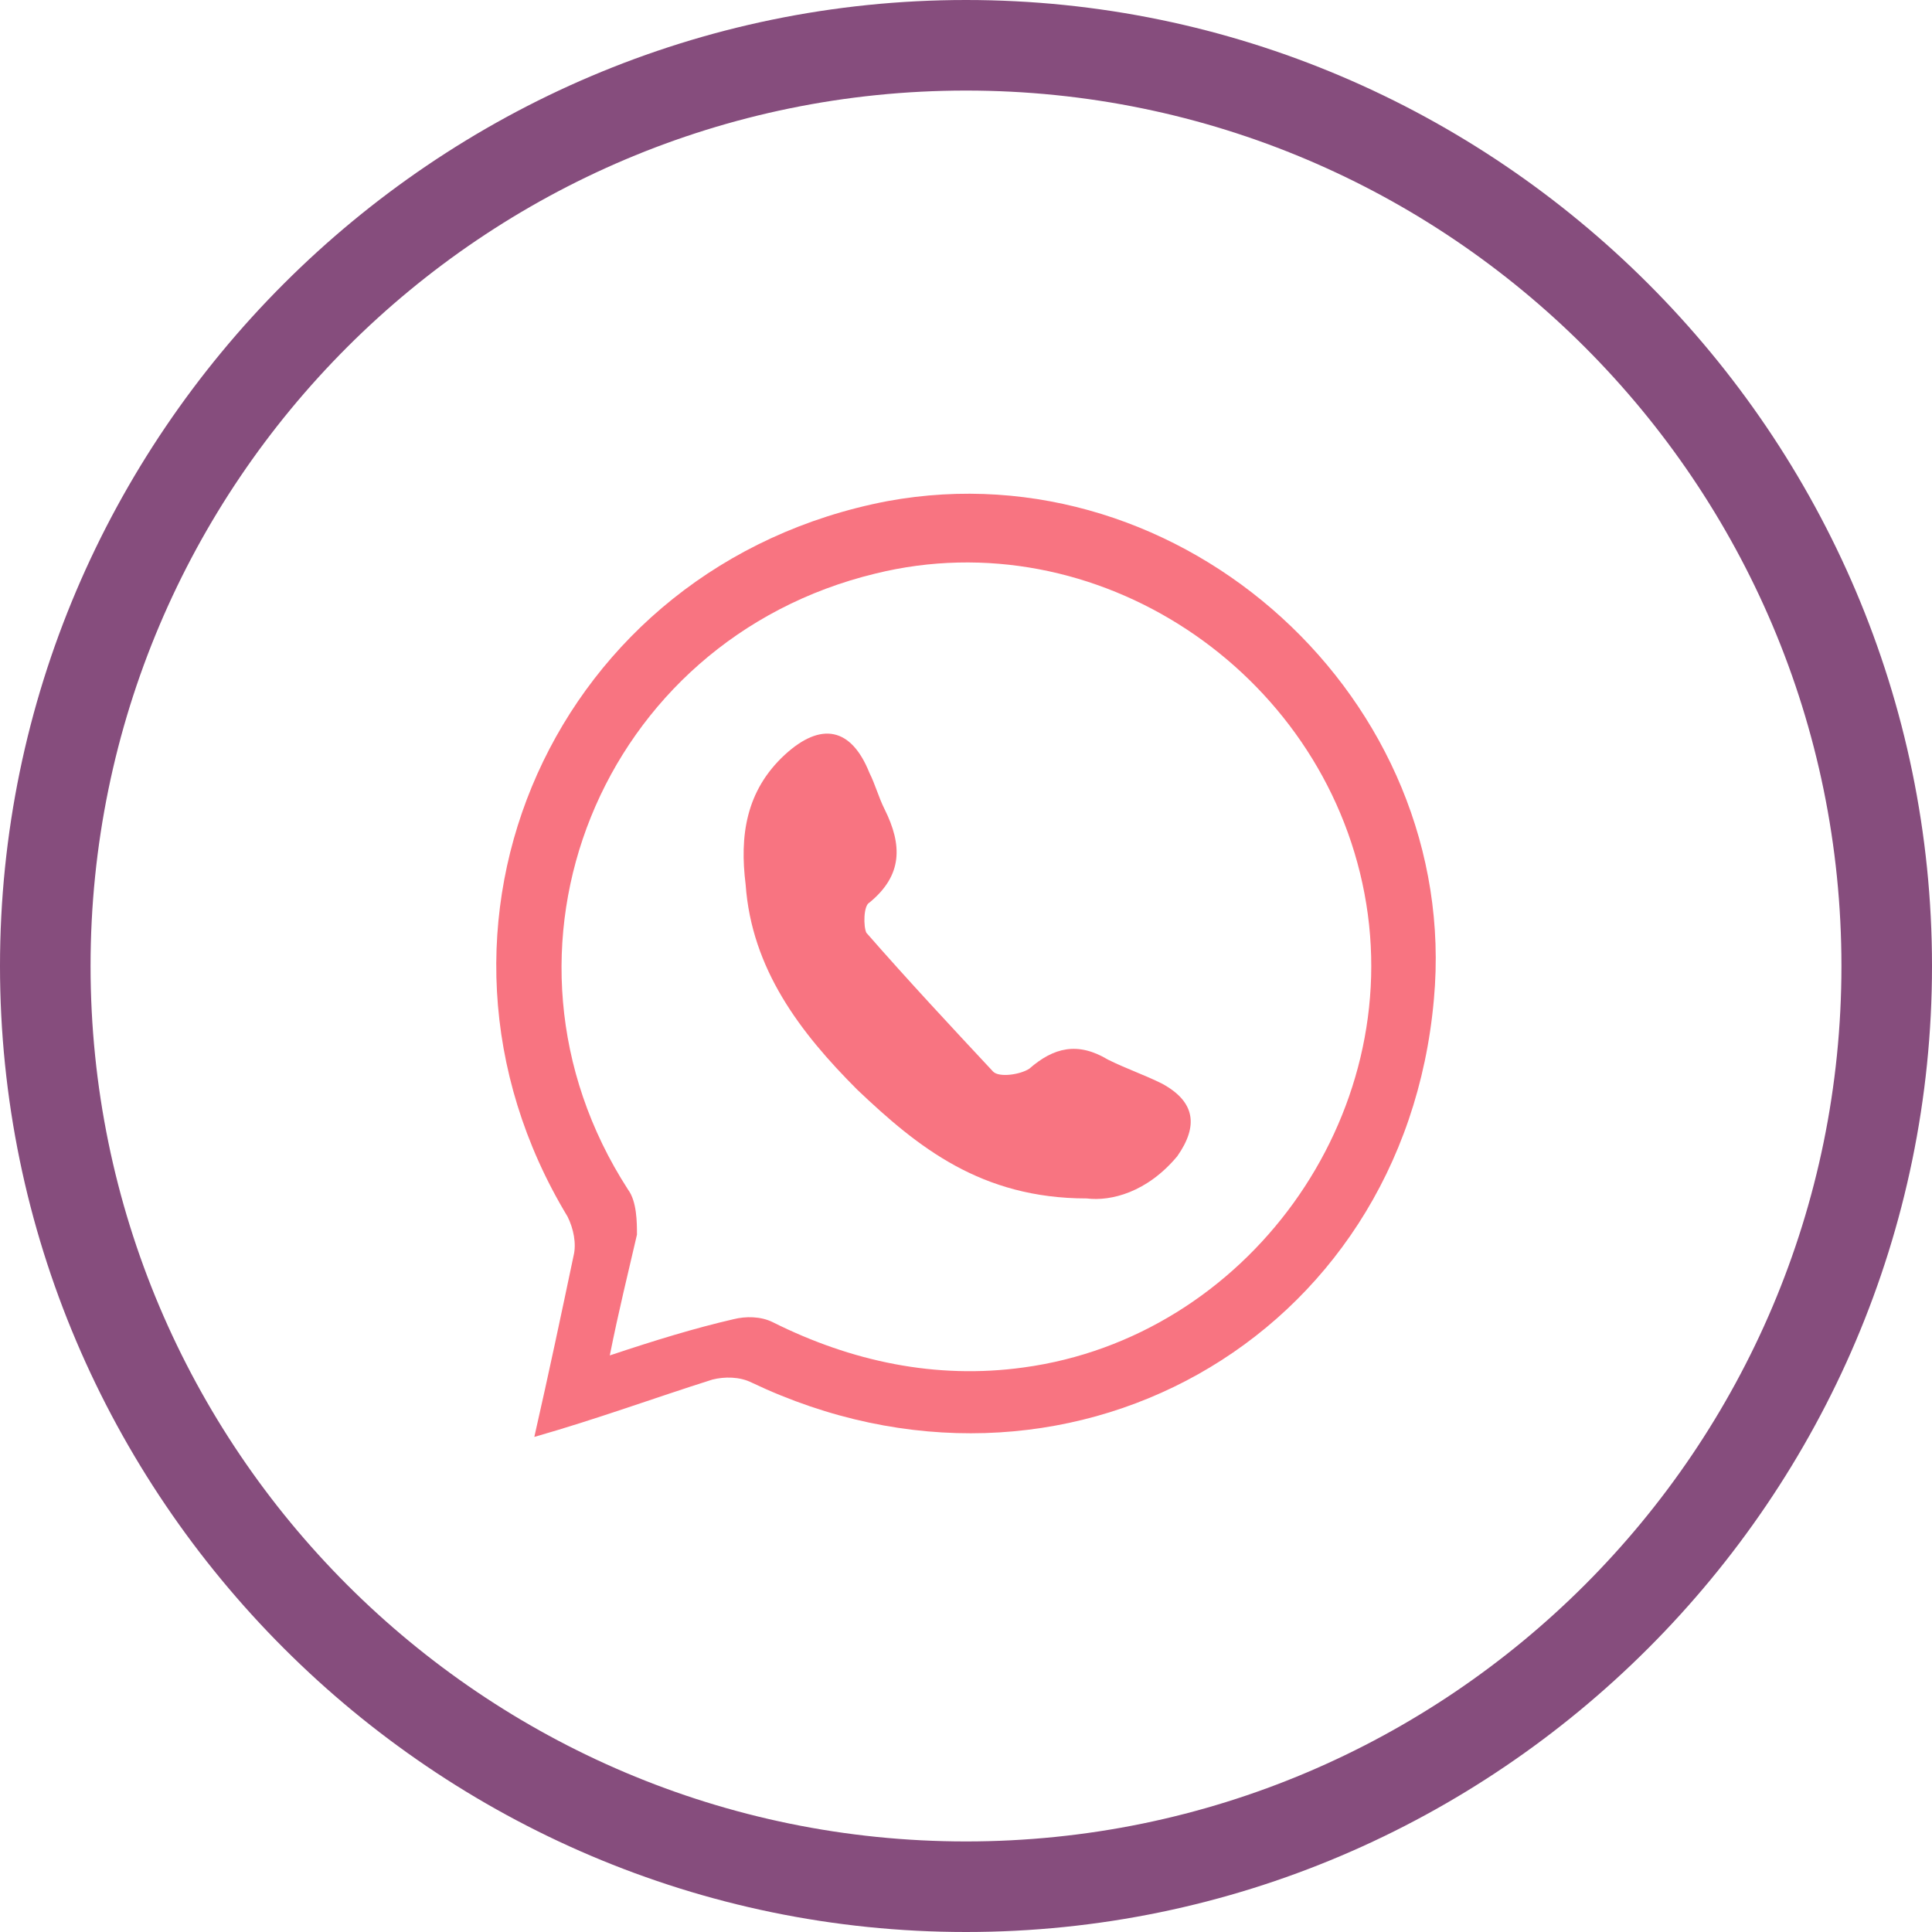 <?xml version="1.0" encoding="utf-8"?>
<!-- Generator: Adobe Illustrator 21.0.0, SVG Export Plug-In . SVG Version: 6.00 Build 0)  -->
<svg version="1.1" id="Layer_1" xmlns="http://www.w3.org/2000/svg" xmlns:xlink="http://www.w3.org/1999/xlink" x="0px" y="0px"
	 viewBox="0 0 64 64" style="enable-background:new 0 0 64 64;" xml:space="preserve">
<style type="text/css">
	.st0{fill:#EDEDED;}
	.st1{fill:#685989;}
	.st2{fill:#864D7D;}
	.st3{fill:#BEDBC3;}
	.st4{fill:#9CC1C8;}
	.st5{opacity:0.5;fill:#9CC1C8;}
	.st6{fill:#D3DEE4;}
	.st7{fill:#007271;}
	.st8{fill:#369999;}
	.st9{fill:#4D2B2B;}
	.st10{fill:#3A1F1E;}
	.st11{fill:#E95B4E;}
	.st12{fill:#EE8268;}
	.st13{fill:#C83D36;}
	.st14{fill:#F6B99F;}
	.st15{fill:#EEE9DC;}
	.st16{fill:#F19775;}
	.st17{fill:#6B3E3F;}
	.st18{fill:#C7BDB7;}
	.st19{fill:#D1D5CA;}
	.st20{fill:#2B3668;}
	.st21{fill:#EE827D;}
	.st22{fill:#F87481;}
	.st23{fill:#FFFFFF;stroke:#FFFFFF;stroke-miterlimit:10;}
	.st24{fill:#FFFFFF;}
	.st25{opacity:0.3;clip-path:url(#SVGID_2_);}
	.st26{opacity:0.3;clip-path:url(#SVGID_4_);}
	.st27{opacity:0.3;clip-path:url(#SVGID_6_);}
	.st28{fill:#7087AF;}
	.st29{clip-path:url(#SVGID_8_);}
	.st30{fill:#B2555F;}
	.st31{fill:#47284F;}
	.st32{fill:#FFBF9B;}
	.st33{fill:#FFA687;}
	.st34{fill:#72426B;}
	.st35{fill:#FFC9AC;}
	.st36{fill:#C19884;}
	.st37{fill:#FFA68D;}
	.st38{fill:#13A6CE;}
	.st39{fill:#4E2447;}
	.st40{opacity:0.3;}
	.st41{fill:#1A2E35;}
	.st42{fill:#FFBF9D;}
	.st43{fill:#FF9A6C;}
	.st44{fill:#375A64;}
	.st45{fill:#E1E1E1;}
	.st46{opacity:0.2;}
	.st47{fill:#FF4F5B;}
	.st48{fill:#EBEBEB;}
	.st49{fill:#AA6550;}
	.st50{fill:#FAFAFA;}
</style>
<g>
	<g>
		<path class="st22" d="M17.7,47.6c0.5-2.2,0.9-4.1,1.3-6c0.1-0.4,0-0.9-0.2-1.3c-5.8-9.6-0.4-21.6,10.6-23.7
			c9.8-1.8,19,6.6,18.1,16.5c-1,11.3-12.3,17.6-22.6,12.7c-0.4-0.2-0.9-0.2-1.3-0.1C21.7,46.3,19.8,47,17.7,47.6z M20.2,44.9
			c1.5-0.5,2.8-0.9,4.1-1.2c0.4-0.1,0.9-0.1,1.3,0.1c2.6,1.3,5.4,1.9,8.3,1.5c7.4-1,12.7-8.3,11.3-15.7c-1.4-7.4-8.9-12.4-16.2-10.6
			c-9.1,2.2-13.3,12.5-8.2,20.4c0.3,0.4,0.3,1.1,0.3,1.5C20.8,42.2,20.5,43.4,20.2,44.9z"/>
		<path class="st22" d="M36,39.7c-3.5,0-5.6-1.7-7.6-3.6c-1.9-1.9-3.5-4-3.7-6.8c-0.2-1.6,0-3.1,1.3-4.3c1.2-1.1,2.2-0.9,2.8,0.6
			c0.2,0.4,0.3,0.8,0.5,1.2c0.6,1.2,0.6,2.2-0.5,3.1c-0.2,0.1-0.2,0.8-0.1,1c1.4,1.6,2.8,3.1,4.2,4.6c0.2,0.2,0.9,0.1,1.2-0.1
			c0.8-0.7,1.6-0.9,2.6-0.3c0.6,0.3,1.2,0.5,1.8,0.8c1.1,0.6,1.2,1.4,0.5,2.4C38,39.5,36.8,39.8,36,39.7z"/>
	</g>
	<g>
		<path class="st2" d="M32,64C14.4,64,0,49.6,0,32S14.4,0,32,0c17.6,0,32,14.4,32,32S49.6,64,32,64z M32,3C16,3,3,16,3,32
			s13,29,29,29s29-13,29-29S48,3,32,3z"/>
	</g>
</g>
</svg>

